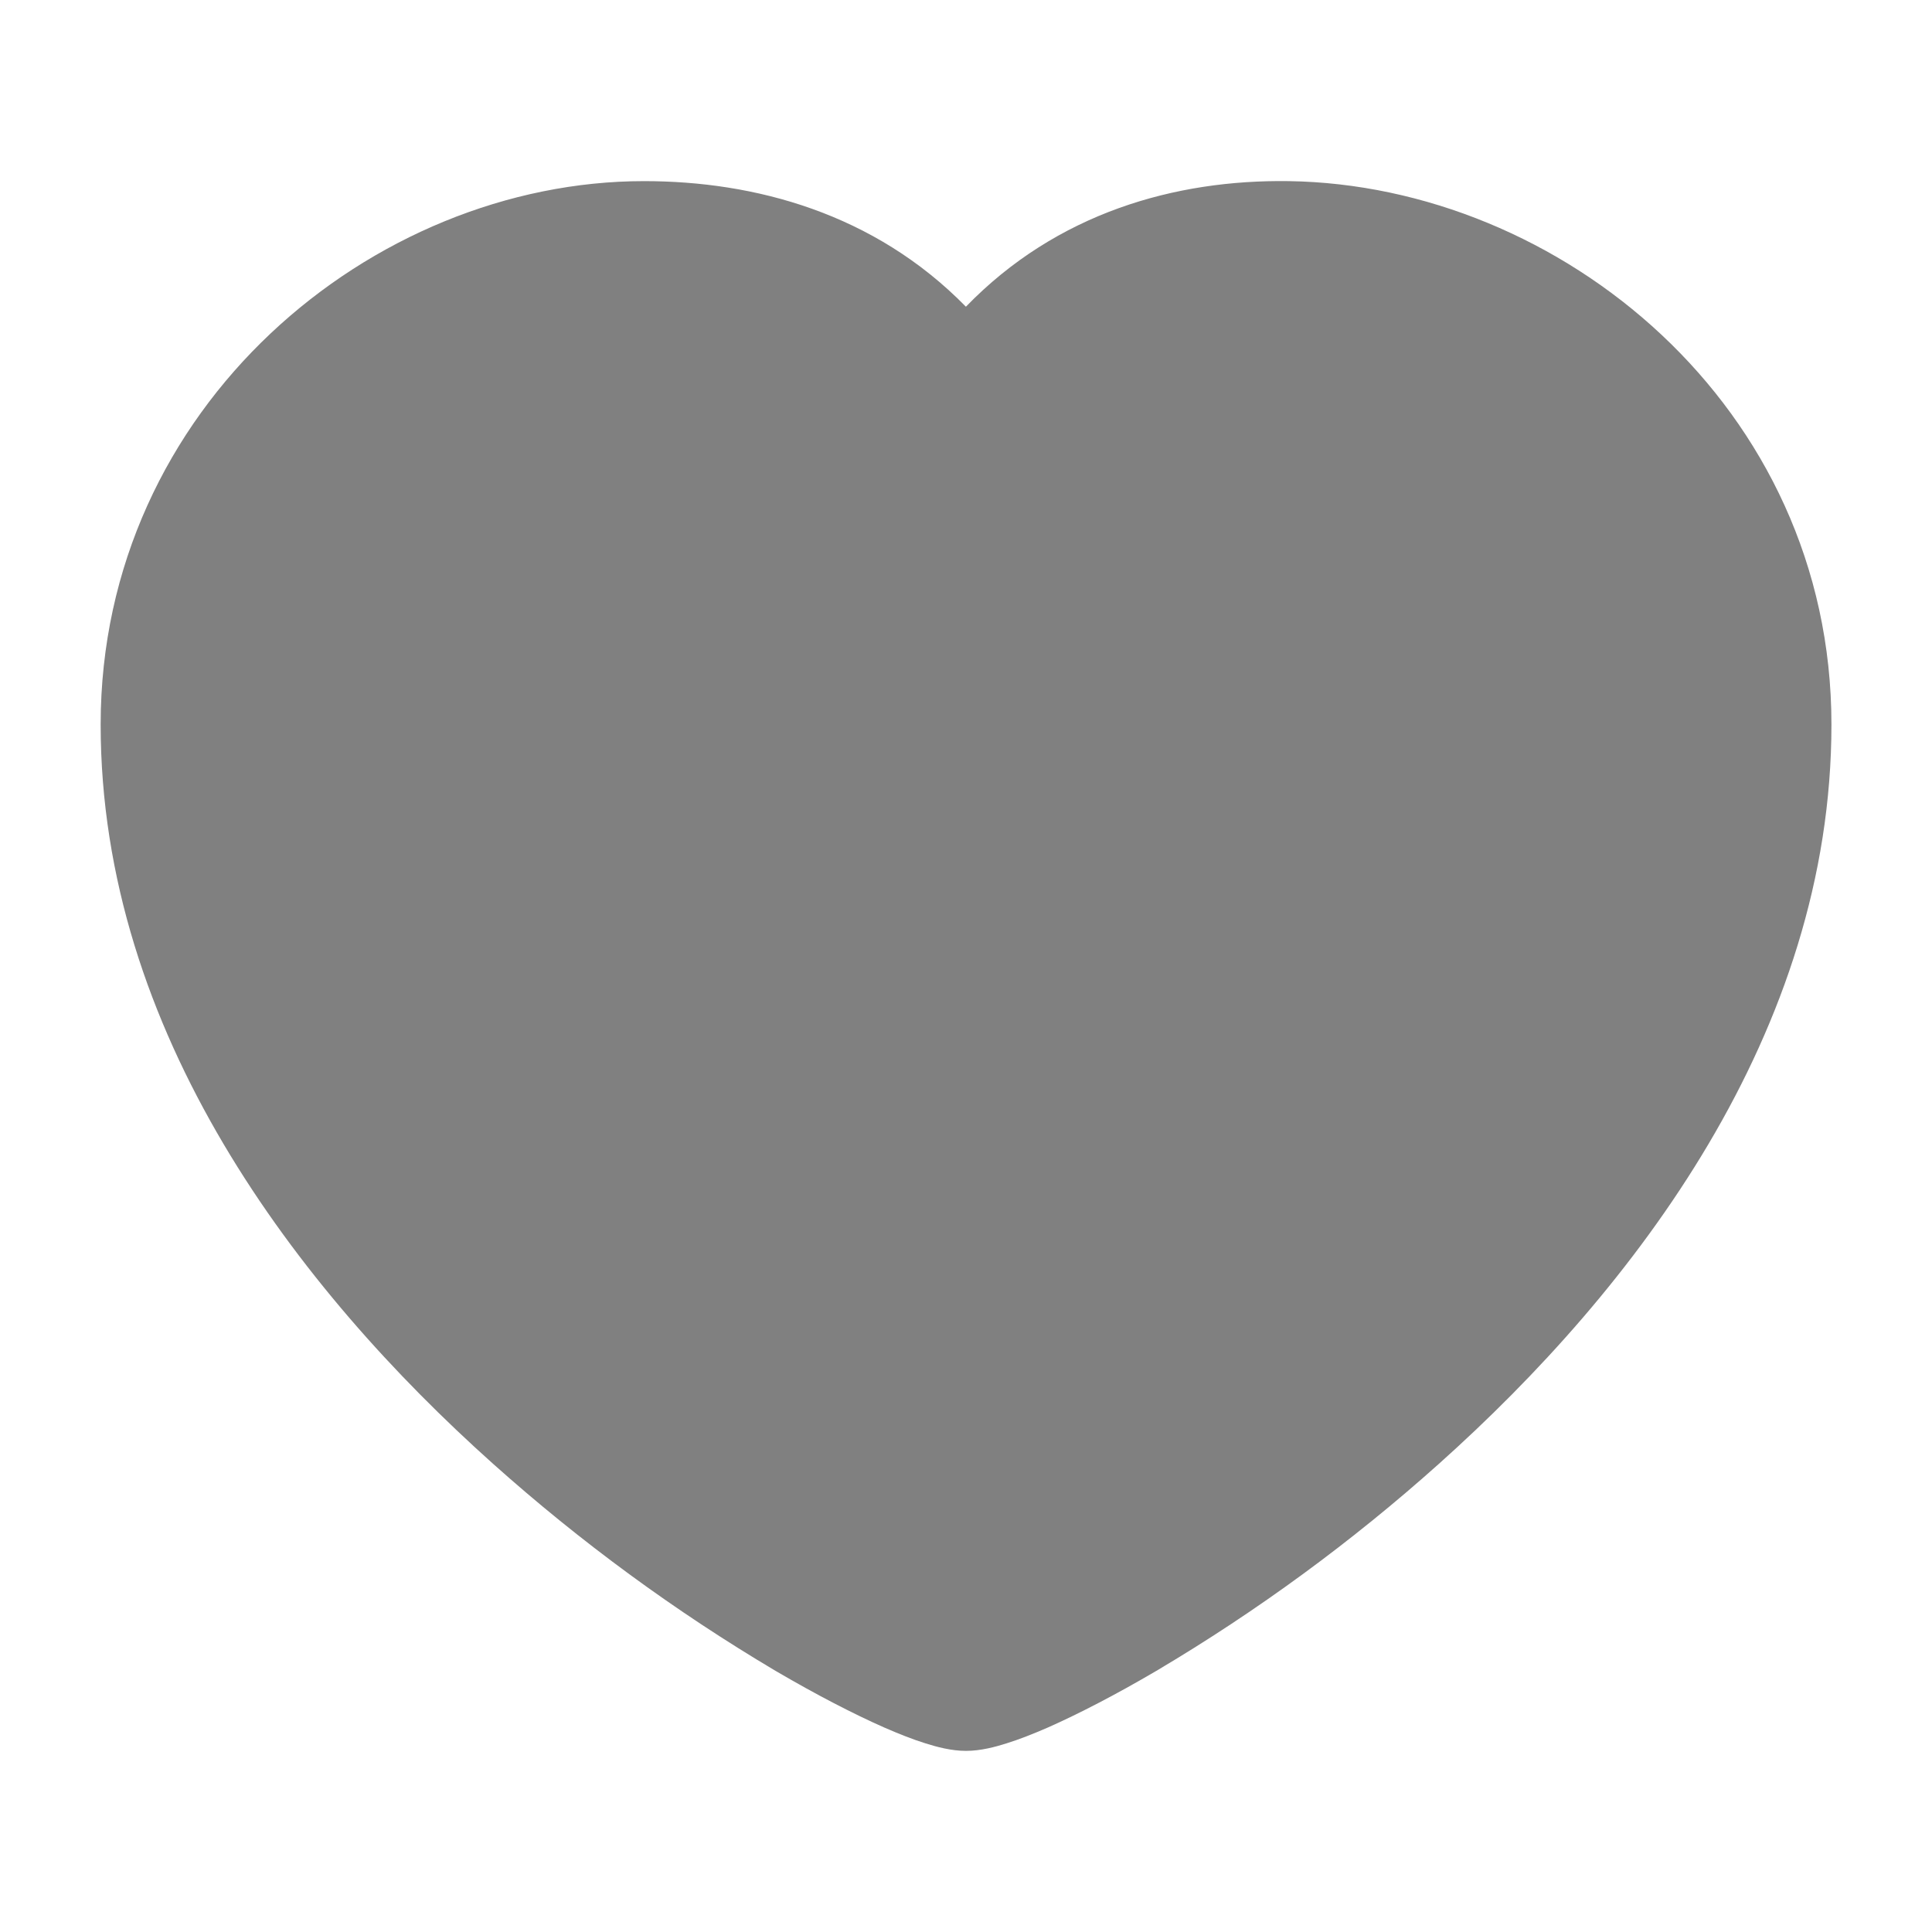 <svg width="20" height="20" viewBox="0 0 20 20" fill="none" xmlns="http://www.w3.org/2000/svg">
  <path fill-rule="evenodd" clip-rule="evenodd"
        d="M13.342 1.875C12.165 1.858 10.94 2.204 9.999 3.175C9.05 2.206 7.813 1.875 6.667 1.875C3.856 1.875 1.042 4.207 1.042 7.5C1.042 10.685 3.079 13.342 5.104 15.153C6.008 15.961 6.987 16.679 8.029 17.297C8.456 17.547 8.839 17.744 9.151 17.882C9.307 17.95 9.451 18.007 9.58 18.047C9.694 18.083 9.847 18.125 10 18.125C10.153 18.125 10.307 18.083 10.42 18.047C10.549 18.007 10.694 17.95 10.85 17.882C11.161 17.744 11.544 17.547 11.97 17.297C13.013 16.679 13.993 15.961 14.896 15.153C16.921 13.342 18.959 10.685 18.959 7.5C18.959 4.198 16.139 1.917 13.342 1.875Z"
        fill="gray"/>
</svg>

